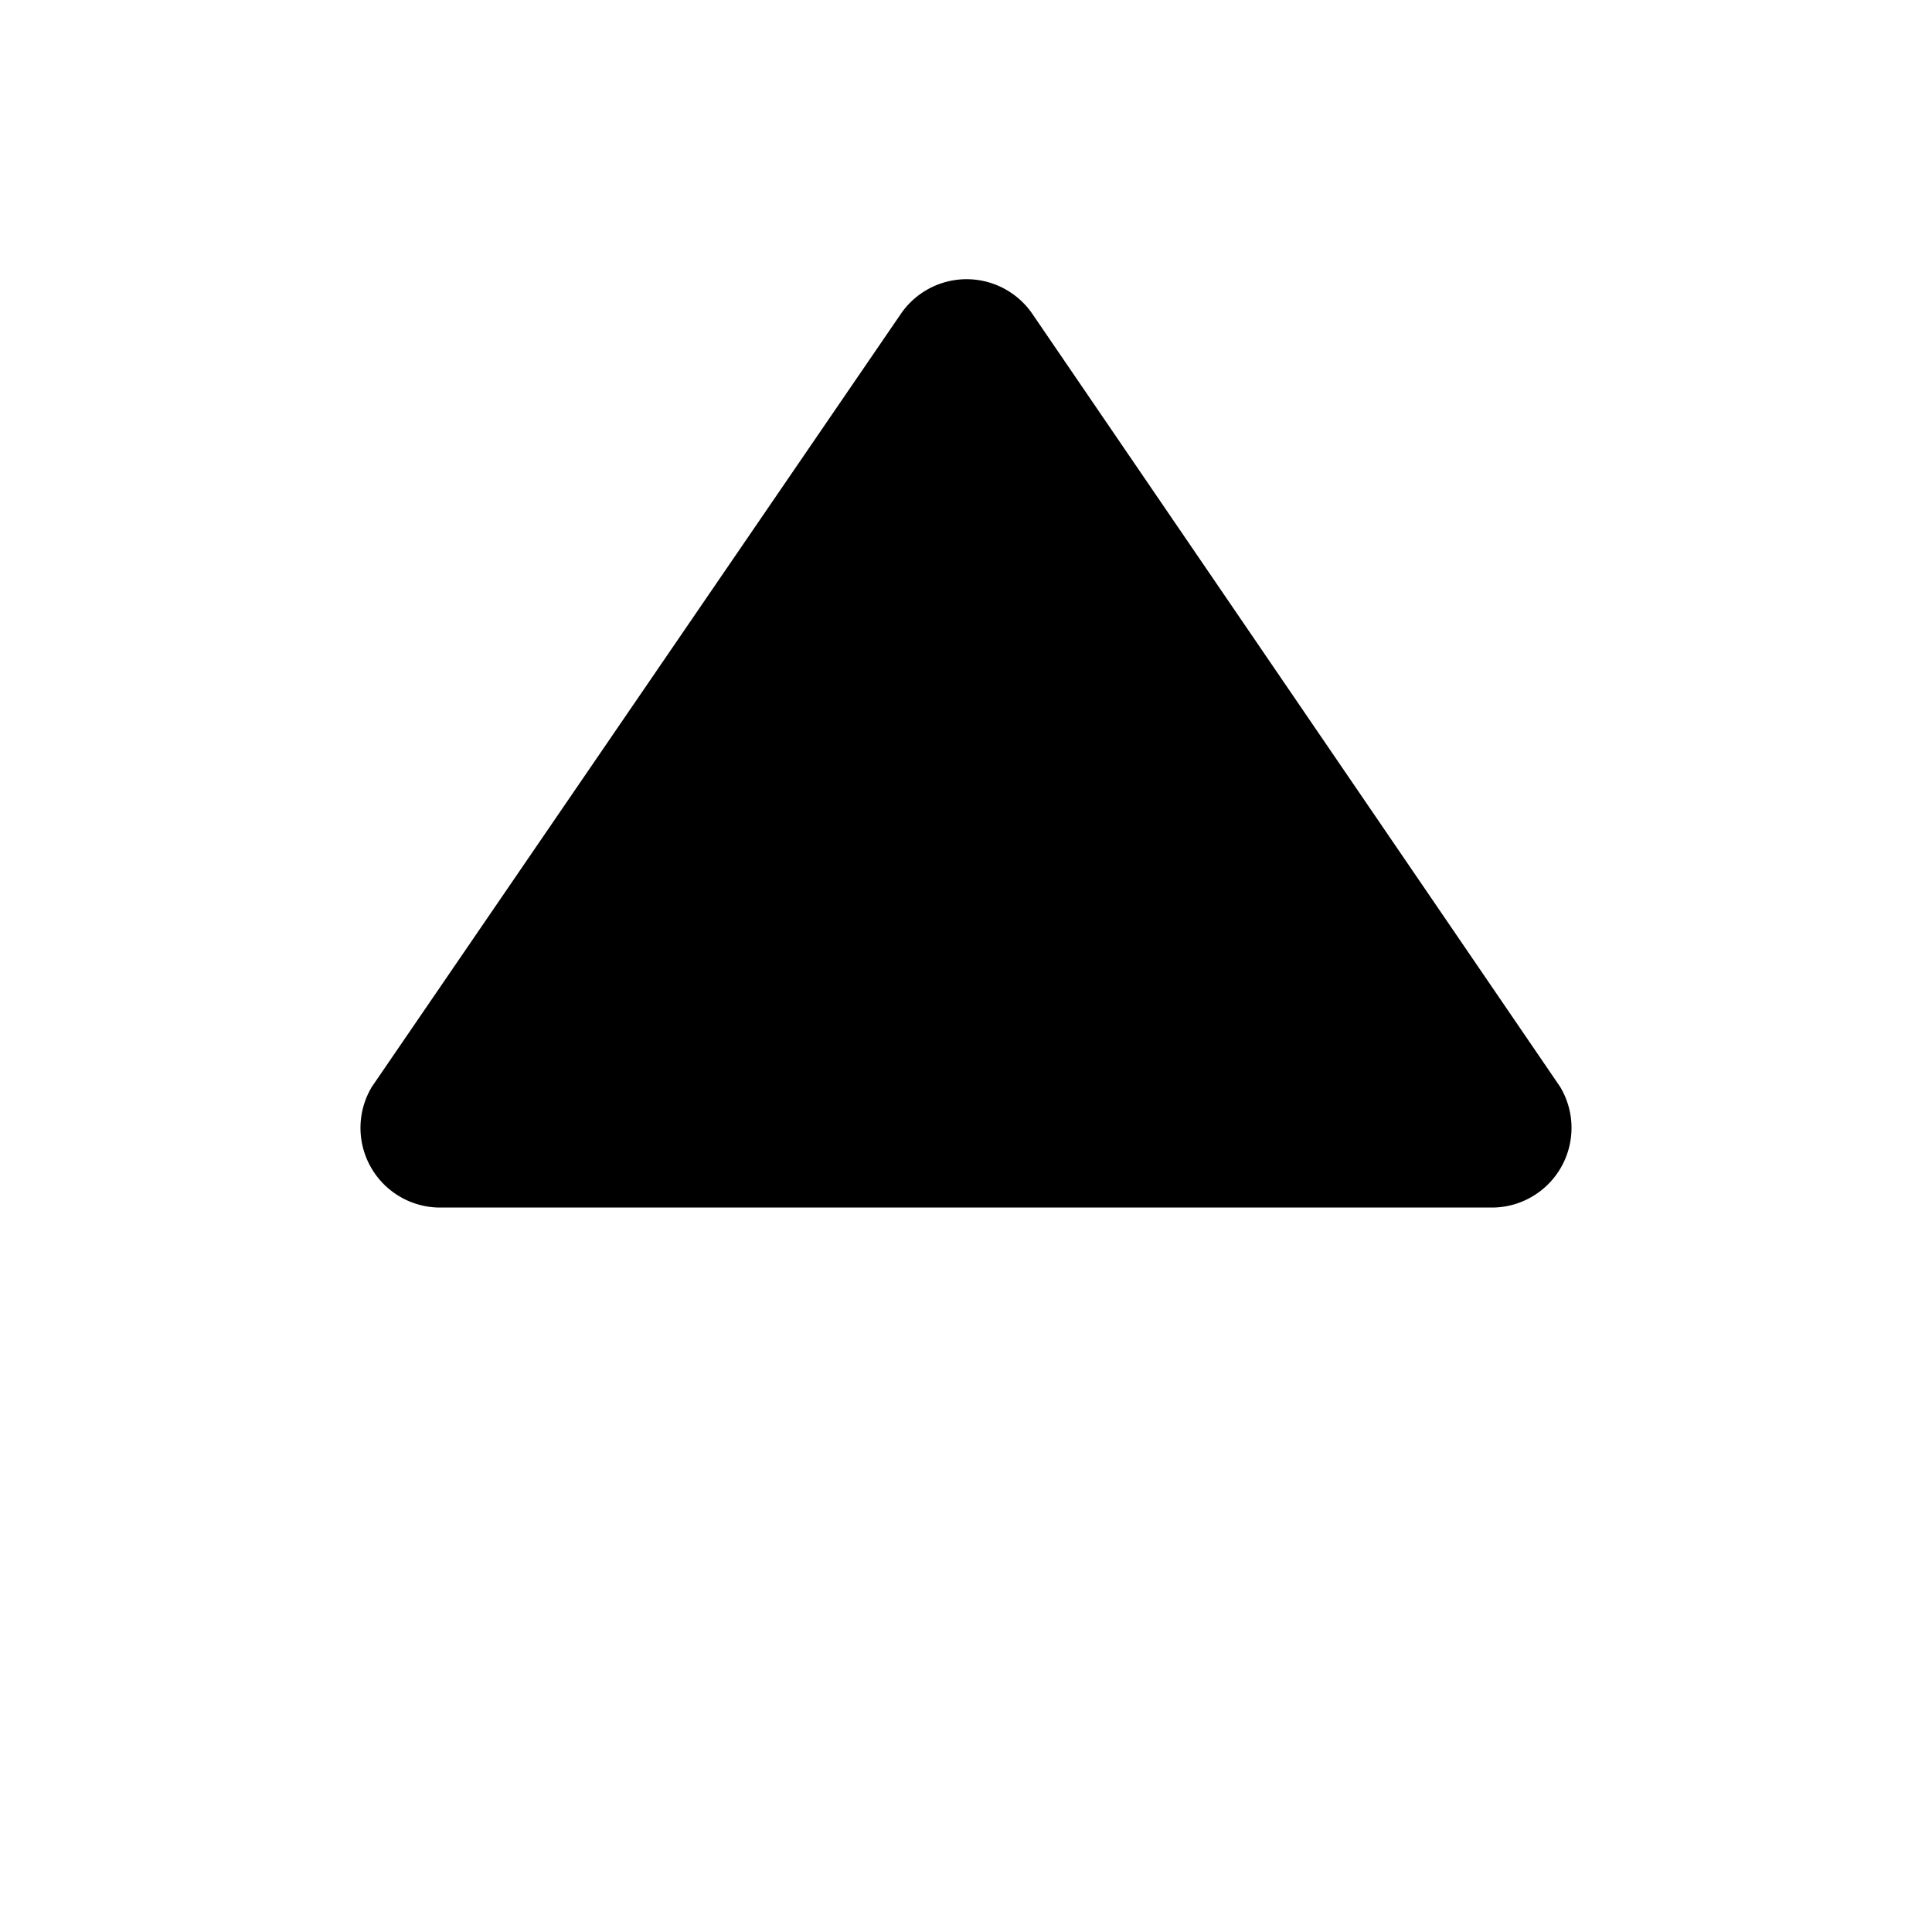 <svg id="Layer_1" data-name="Layer 1" xmlns="http://www.w3.org/2000/svg" viewBox="0 0 16 16"><title>unicons-basic-16px-caret-up</title><path d="M12.38,10H3.62a.66.66,0,0,1-.54-1l4.38-6.4a.66.66,0,0,1,1.09,0L12.92,9A.66.66,0,0,1,12.38,10Z" style="fill:currentColor"/></svg>